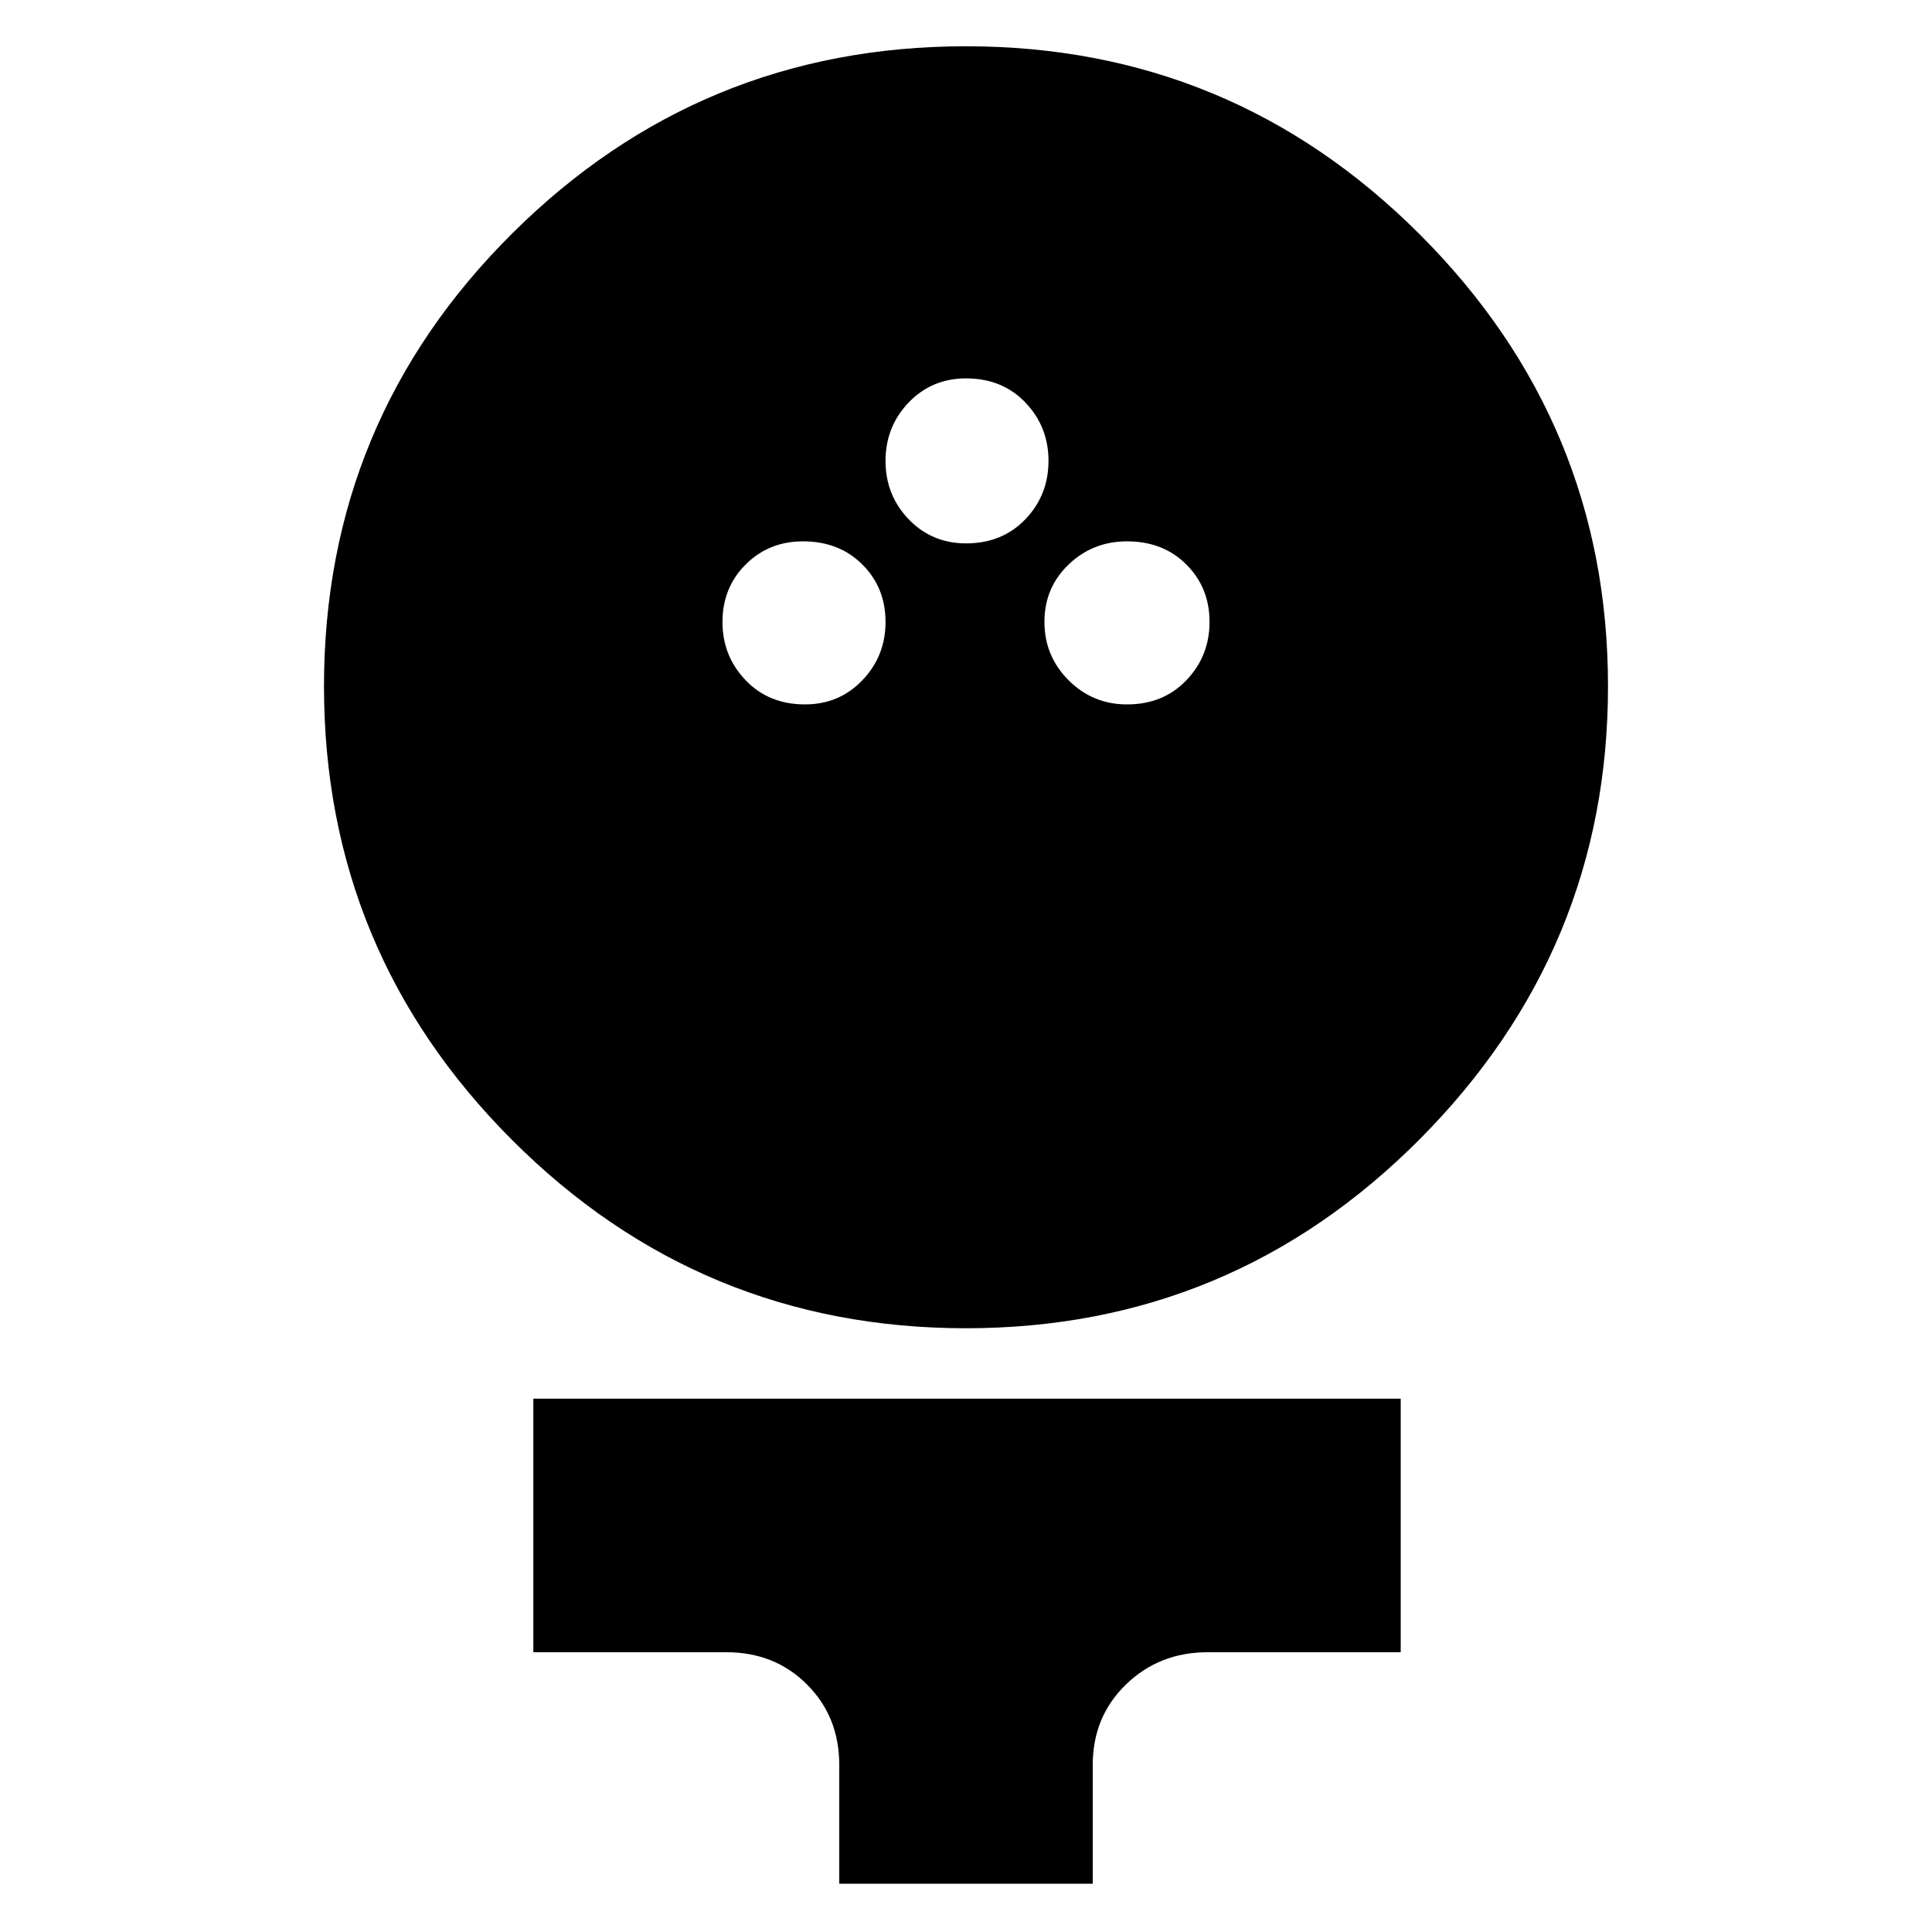 <svg xmlns="http://www.w3.org/2000/svg" height="20" width="20"><path d="M10 13.75q-2.75 0-4.698-1.948-1.948-1.948-1.948-4.698 0-2.75 1.948-4.687Q7.25.479 10 .479q2.75 0 4.698 1.948 1.948 1.948 1.948 4.677 0 2.729-1.948 4.688Q12.75 13.75 10 13.75ZM8.333 7.292q.355 0 .594-.25.24-.25.24-.604 0-.355-.24-.594-.239-.24-.615-.24-.354 0-.593.24-.24.239-.24.594 0 .354.24.604.239.25.614.25Zm3.334 0q.375 0 .614-.25.24-.25.24-.604 0-.355-.24-.594-.239-.24-.614-.24-.355 0-.605.24-.25.239-.25.594 0 .354.25.604t.605.25ZM10 5.625q.375 0 .615-.25.239-.25.239-.604t-.239-.604q-.24-.25-.615-.25-.354 0-.594.25-.239.25-.239.604t.239.604q.24.25.594.25ZM8.688 19.5v-1.229q0-.5-.334-.833-.333-.334-.833-.334h-2v-2.625H14.5v2.625h-2q-.5 0-.844.334-.344.333-.344.833V19.5Z"/></svg>